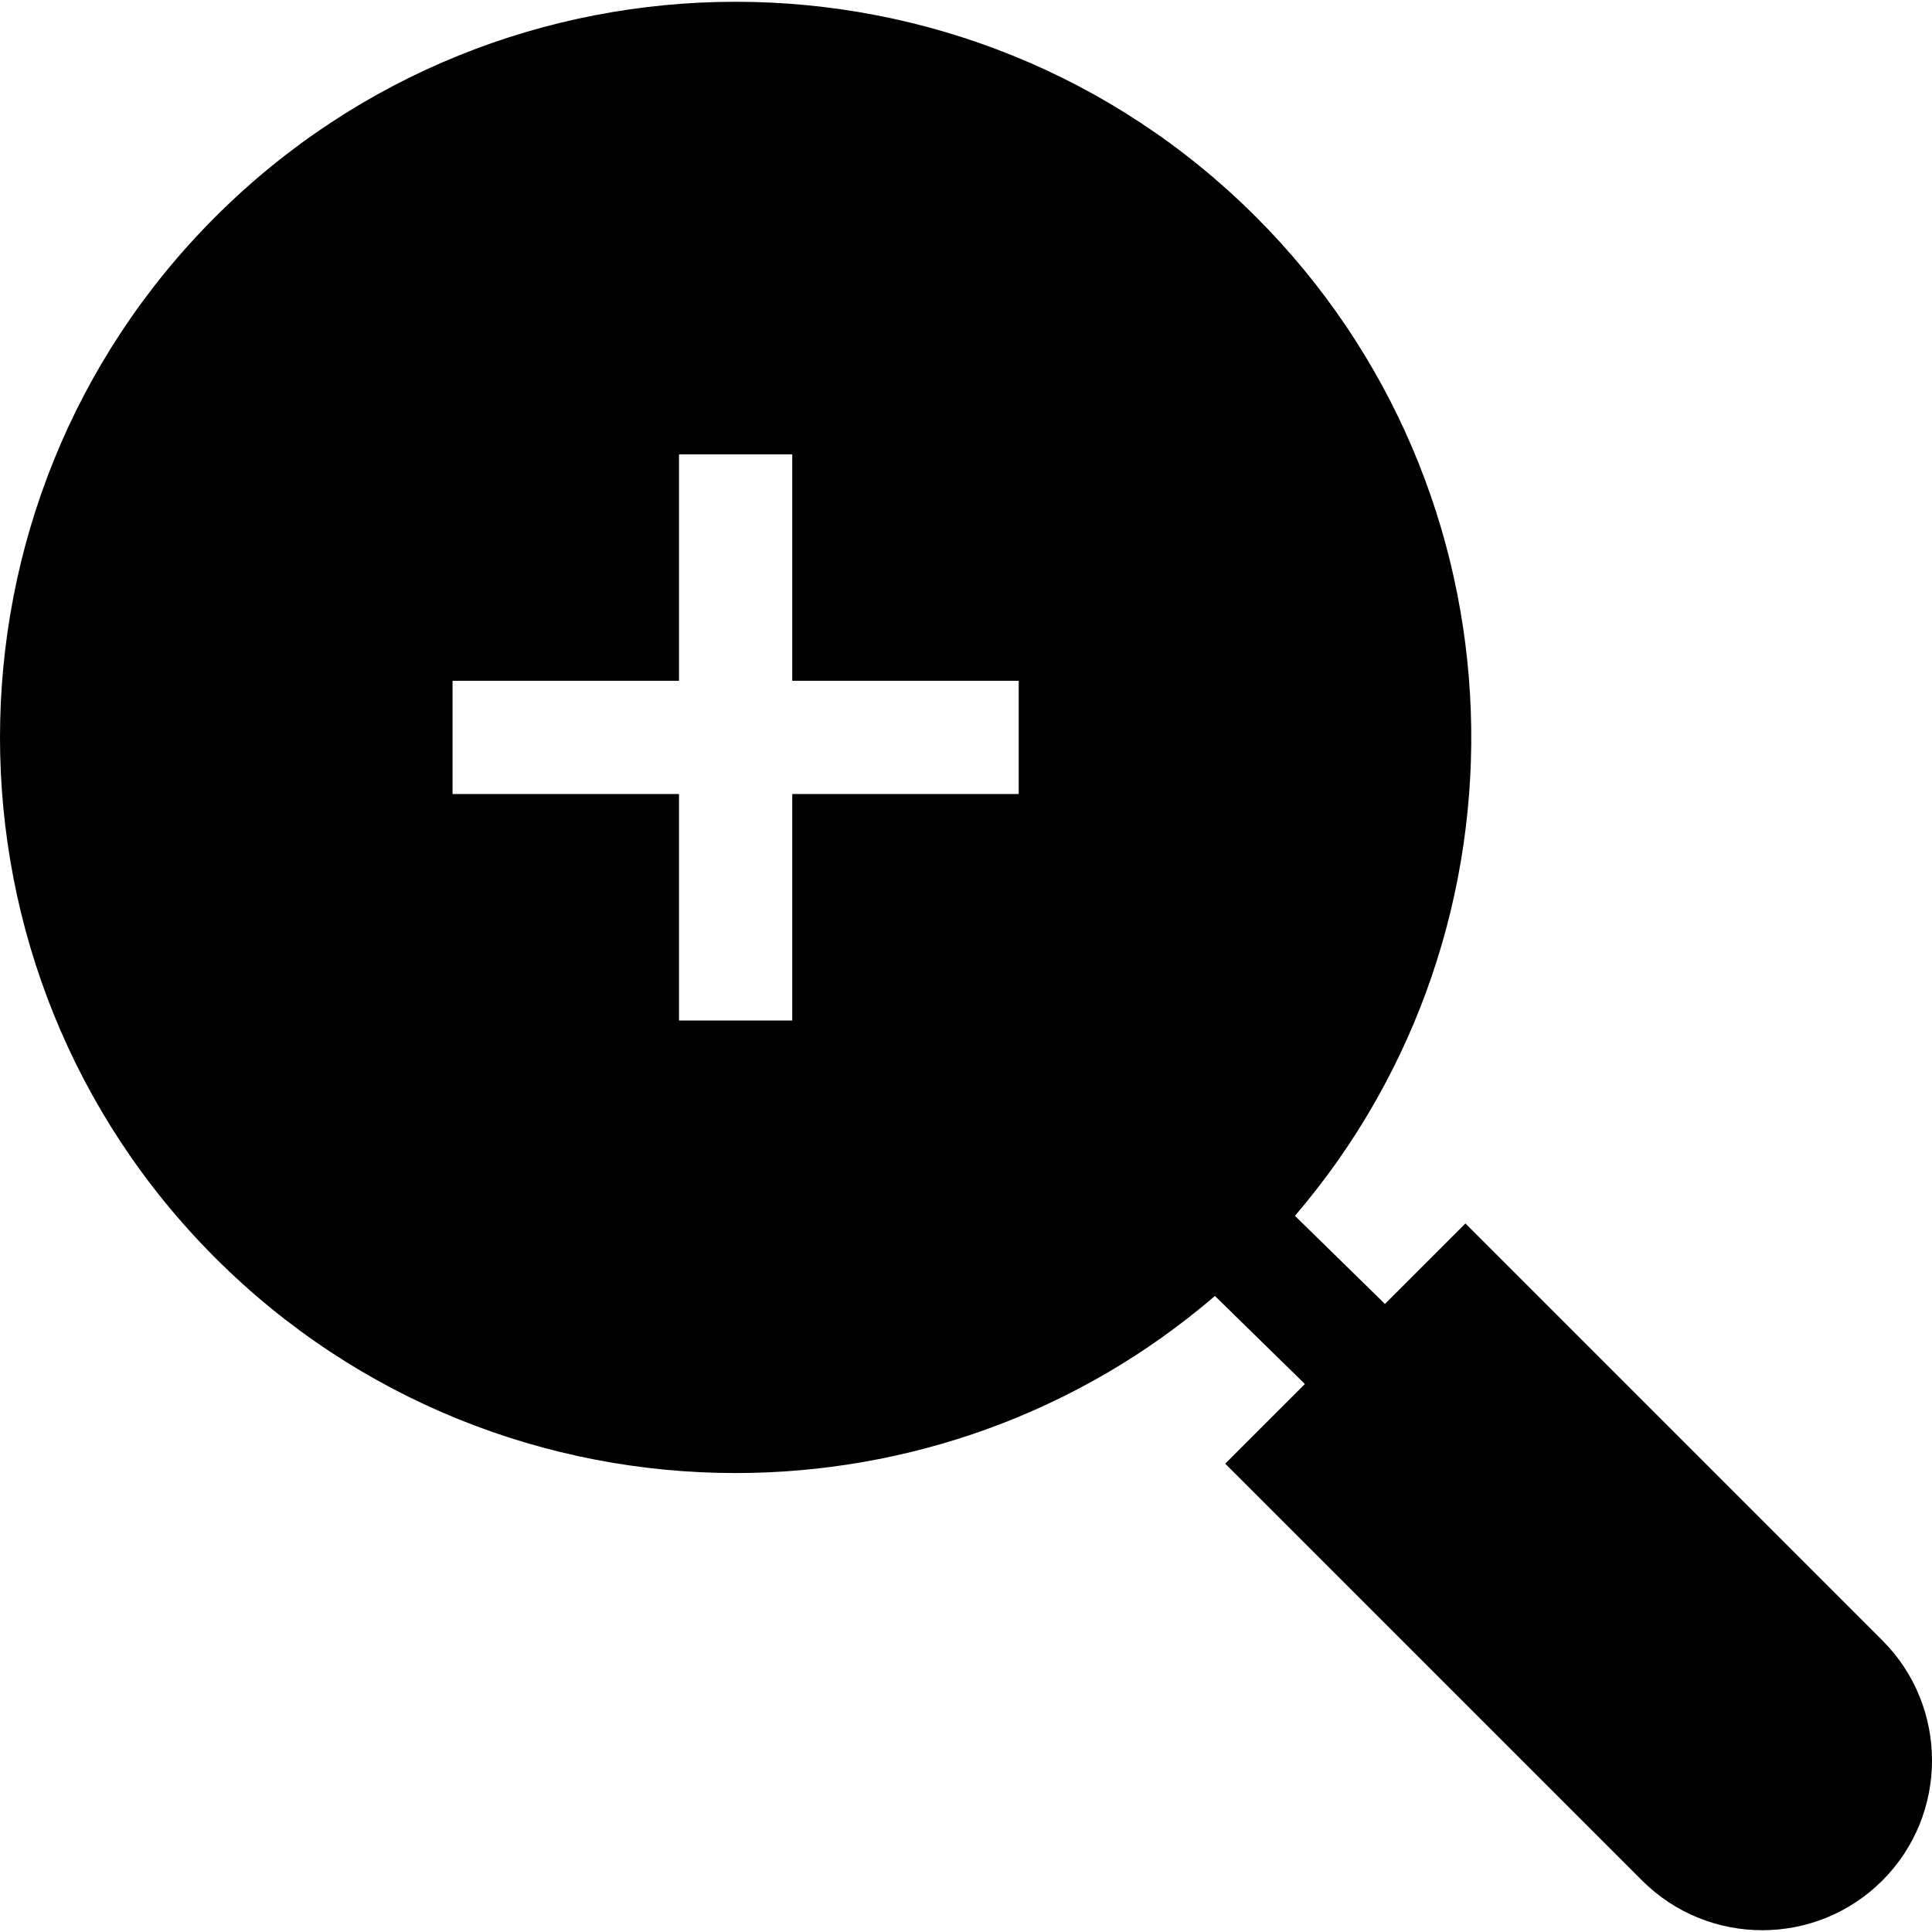 <svg id="Capa_1" enable-background="new 0 0 511.887 511.887" height="512" viewBox="0 0 511.887 511.887" width="512" xmlns="http://www.w3.org/2000/svg"><g><path d="m498.728 434.618-110.459-110.46-21.325 21.325-23.848-23.347c65.556-76.528 62.123-192.218-10.302-264.643-76.031-76.03-199.742-76.03-275.771 0-76.03 76.03-76.03 199.741 0 275.772 38.016 38.015 87.95 57.022 137.886 57.022 45.296 0 90.592-15.641 126.99-46.921l23.831 23.331-21.101 21.101 110.46 110.459c8.772 8.772 20.296 13.159 31.819 13.159s23.047-4.386 31.819-13.159c17.547-17.545 17.547-46.094.001-63.639zm-228.82-224.239h-60v60h-30v-60h-60v-30h60v-60h30v60h60z"/></g></svg>